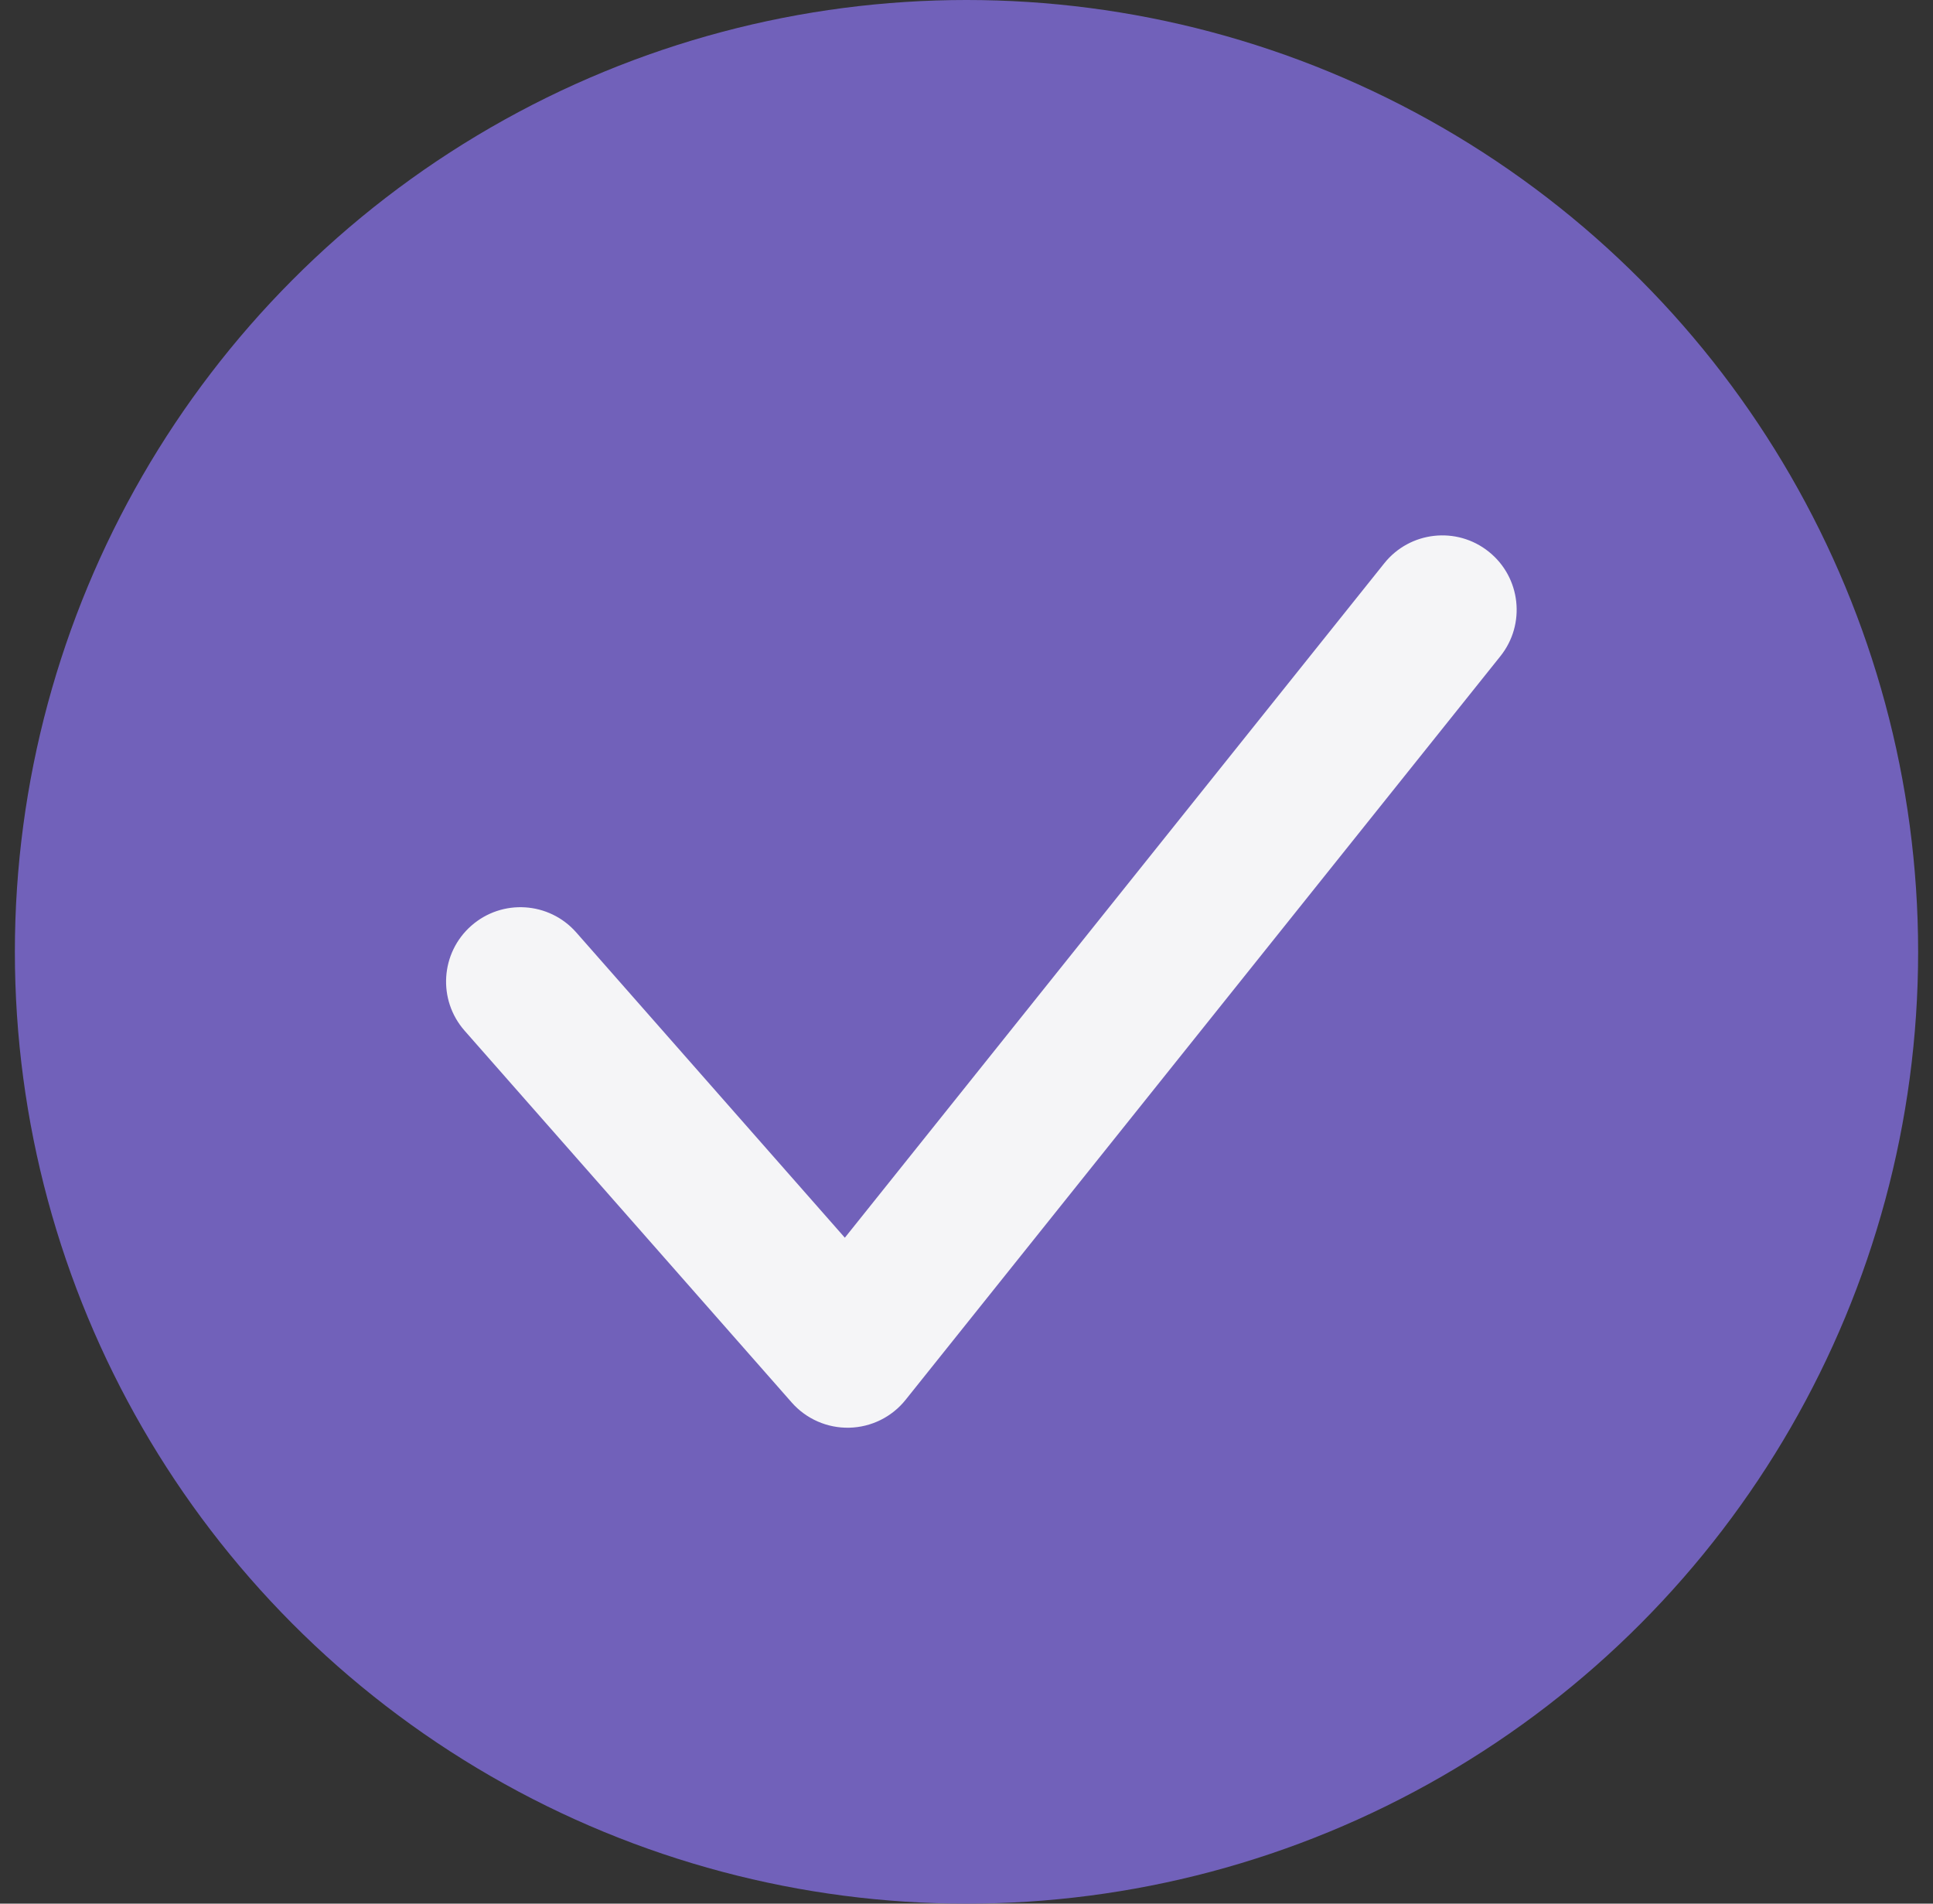 <svg width="65" height="64" viewBox="0 0 65 64" fill="none" xmlns="http://www.w3.org/2000/svg">
<rect x="0" y="0" width="65" height="64" fill="#333333" stroke="none"/>
<circle cx="32.5" cy="32" r="32" fill="#7161BA"/>
<path d="M19.377 31.348C18.465 30.312 16.885 30.211 15.848 31.123C14.812 32.035 14.711 33.615 15.623 34.652L19.377 31.348ZM28.5 45.5L26.623 47.152C27.111 47.706 27.82 48.017 28.559 47.999C29.297 47.982 29.991 47.639 30.452 47.062L28.5 45.5ZM50.452 22.062C51.315 20.984 51.14 19.41 50.062 18.548C48.984 17.685 47.41 17.86 46.548 18.938L50.452 22.062ZM15.623 34.652L26.623 47.152L30.377 43.848L19.377 31.348L15.623 34.652ZM30.452 47.062L50.452 22.062L46.548 18.938L26.548 43.938L30.452 47.062Z" fill="#F5F5F7"/>
</svg>

